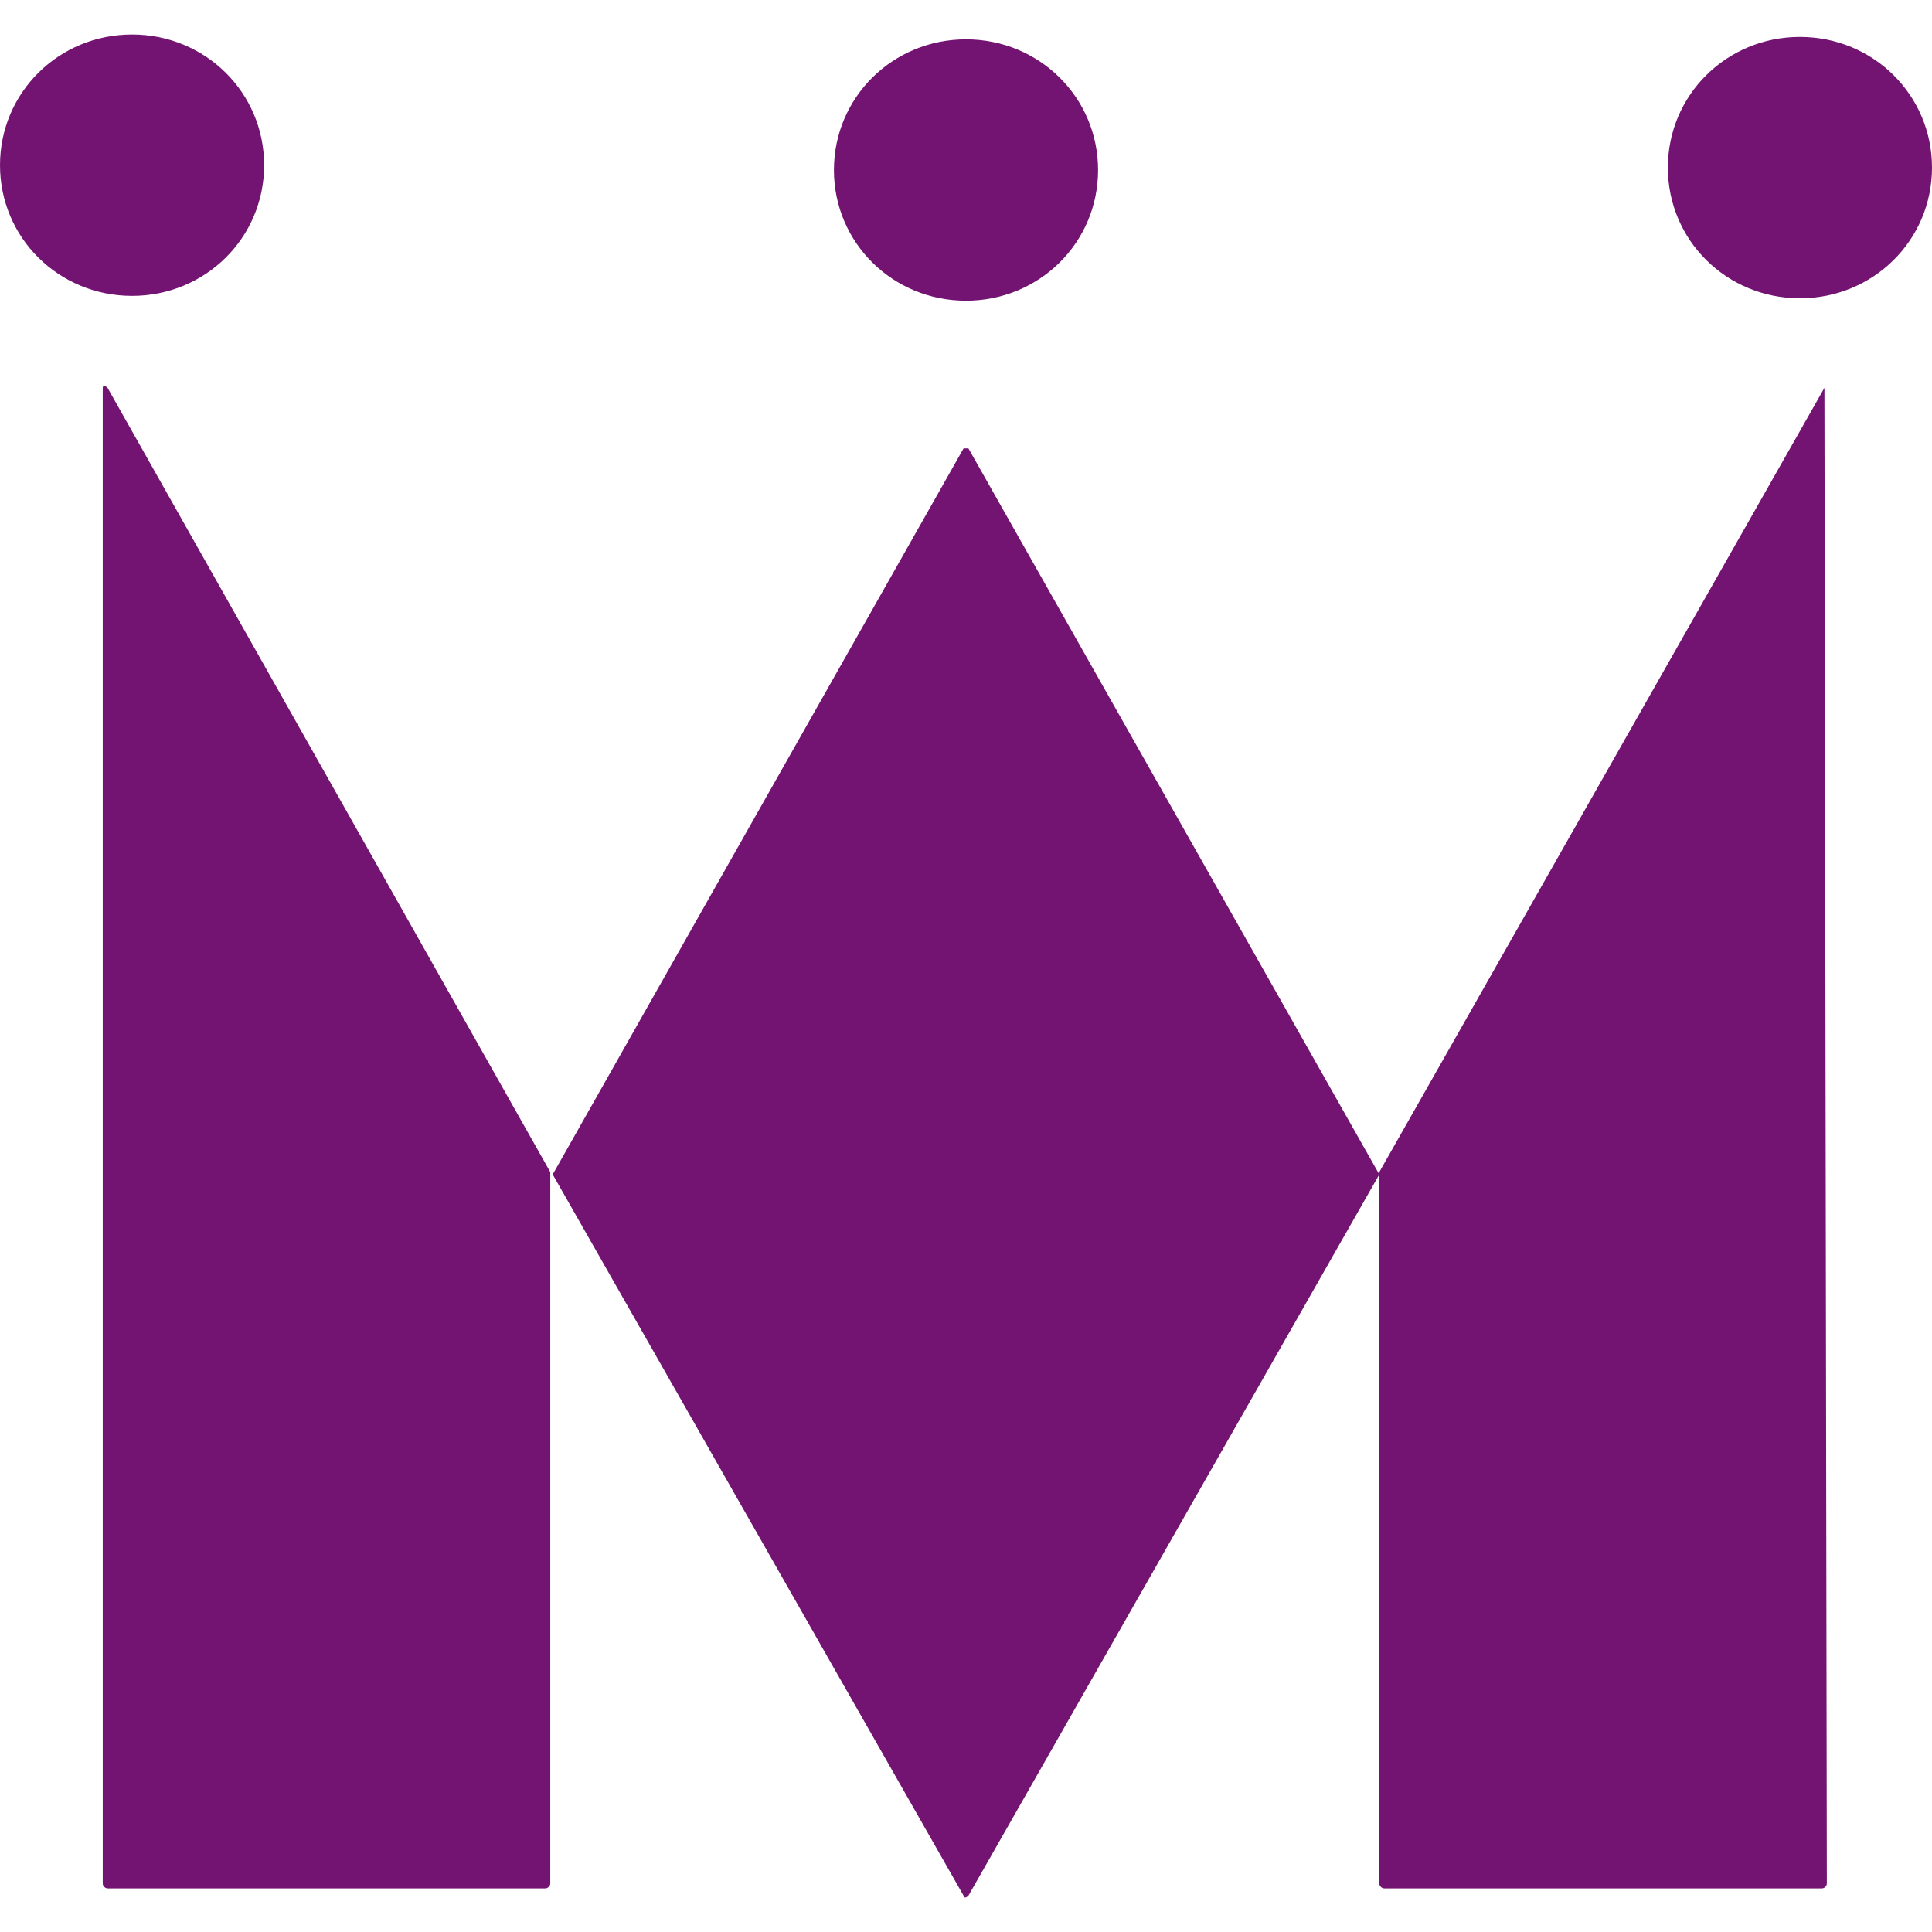 <?xml version="1.0" encoding="UTF-8"?>
<svg width="28px" height="28px" viewBox="0 0 28 28" version="1.1" xmlns="http://www.w3.org/2000/svg" xmlns:xlink="http://www.w3.org/1999/xlink">
    <title>ZB</title>
    <g id="ZB" stroke="none" stroke-width="1" fill="none" fill-rule="evenodd">
        <path d="M14.035,6.498 L19.99,17.021 L14.035,27.474 C14,27.509 13.965,27.509 13.965,27.474 L13.965,27.474 L8.01,17.021 L13.965,6.498 L13.965,6.498 L14.035,6.498 Z M26.441,5.621 L26.476,27.298 C26.476,27.333 26.441,27.368 26.405,27.368 L26.405,27.368 L20.061,27.368 C20.025,27.368 19.99,27.333 19.99,27.298 L19.99,27.298 L19.99,16.986 L26.441,5.621 L26.441,5.621 Z M1.489,5.621 C1.489,5.586 1.524,5.586 1.559,5.621 L1.559,5.621 L7.975,16.986 L7.975,27.298 C7.975,27.333 7.939,27.368 7.904,27.368 L7.904,27.368 L1.559,27.368 C1.524,27.368 1.489,27.333 1.489,27.298 L1.489,27.298 Z M14,0.57 C15.063,0.57 15.914,1.412 15.914,2.464 C15.914,3.517 15.063,4.358 14,4.358 C12.937,4.358 12.086,3.517 12.086,2.464 C12.086,1.412 12.937,0.57 14,0.57 Z M26.086,0.535 C27.149,0.535 28,1.377 28,2.429 C28,3.481 27.149,4.323 26.086,4.323 C25.023,4.323 24.172,3.481 24.172,2.429 C24.172,1.377 25.023,0.535 26.086,0.535 Z M1.914,0.5 C2.977,0.5 3.828,1.342 3.828,2.394 C3.828,3.446 2.977,4.288 1.914,4.288 C0.851,4.288 -1.29007915e-13,3.446 -1.29007915e-13,2.394 C-1.29007915e-13,1.342 0.851,0.5 1.914,0.5 Z" id="Combined-Shape" fill="#731472" fill-rule="nonzero"></path>
    </g>
</svg>
